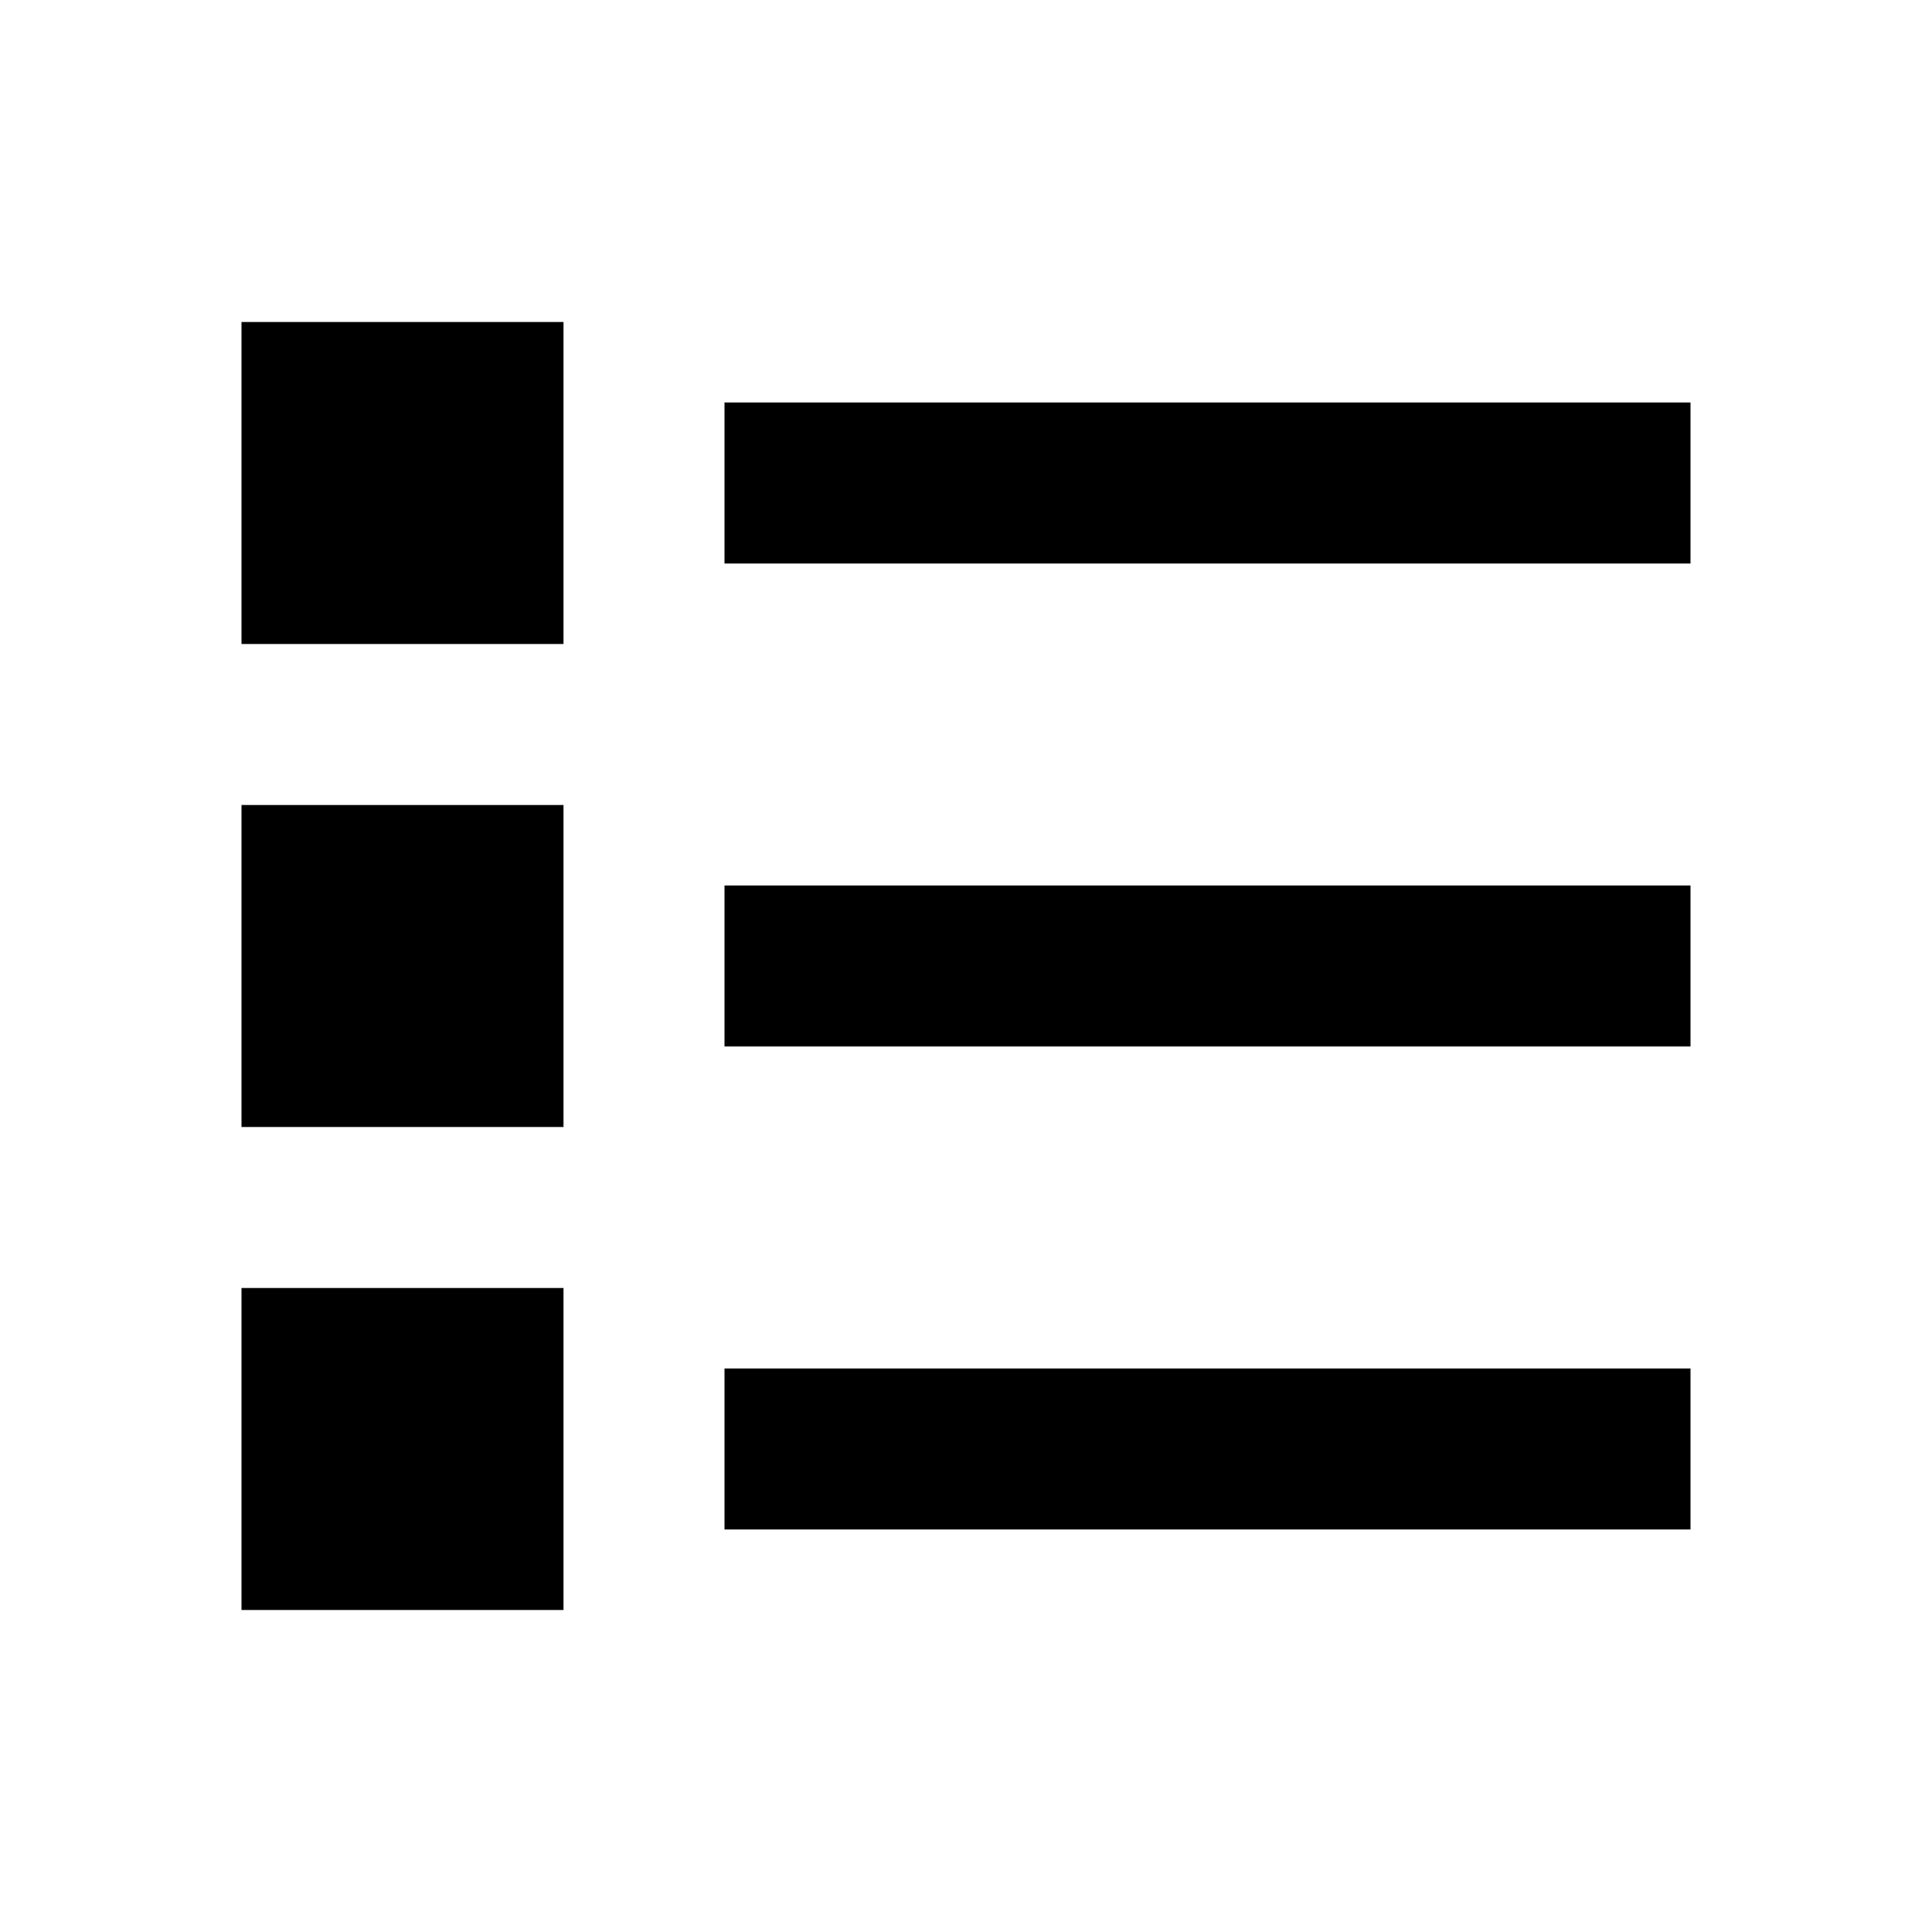 <svg xmlns="http://www.w3.org/2000/svg" width="24" height="24">
  <path fill-rule="evenodd" clip-rule="evenodd" d="M3 4h4v4H3V4m6 1v2h12V5H9m-6 5h4v4H3v-4m6 1v2h12v-2H9m-6 5h4v4H3v-4m6 1v2h12v-2H9"/>
</svg>
